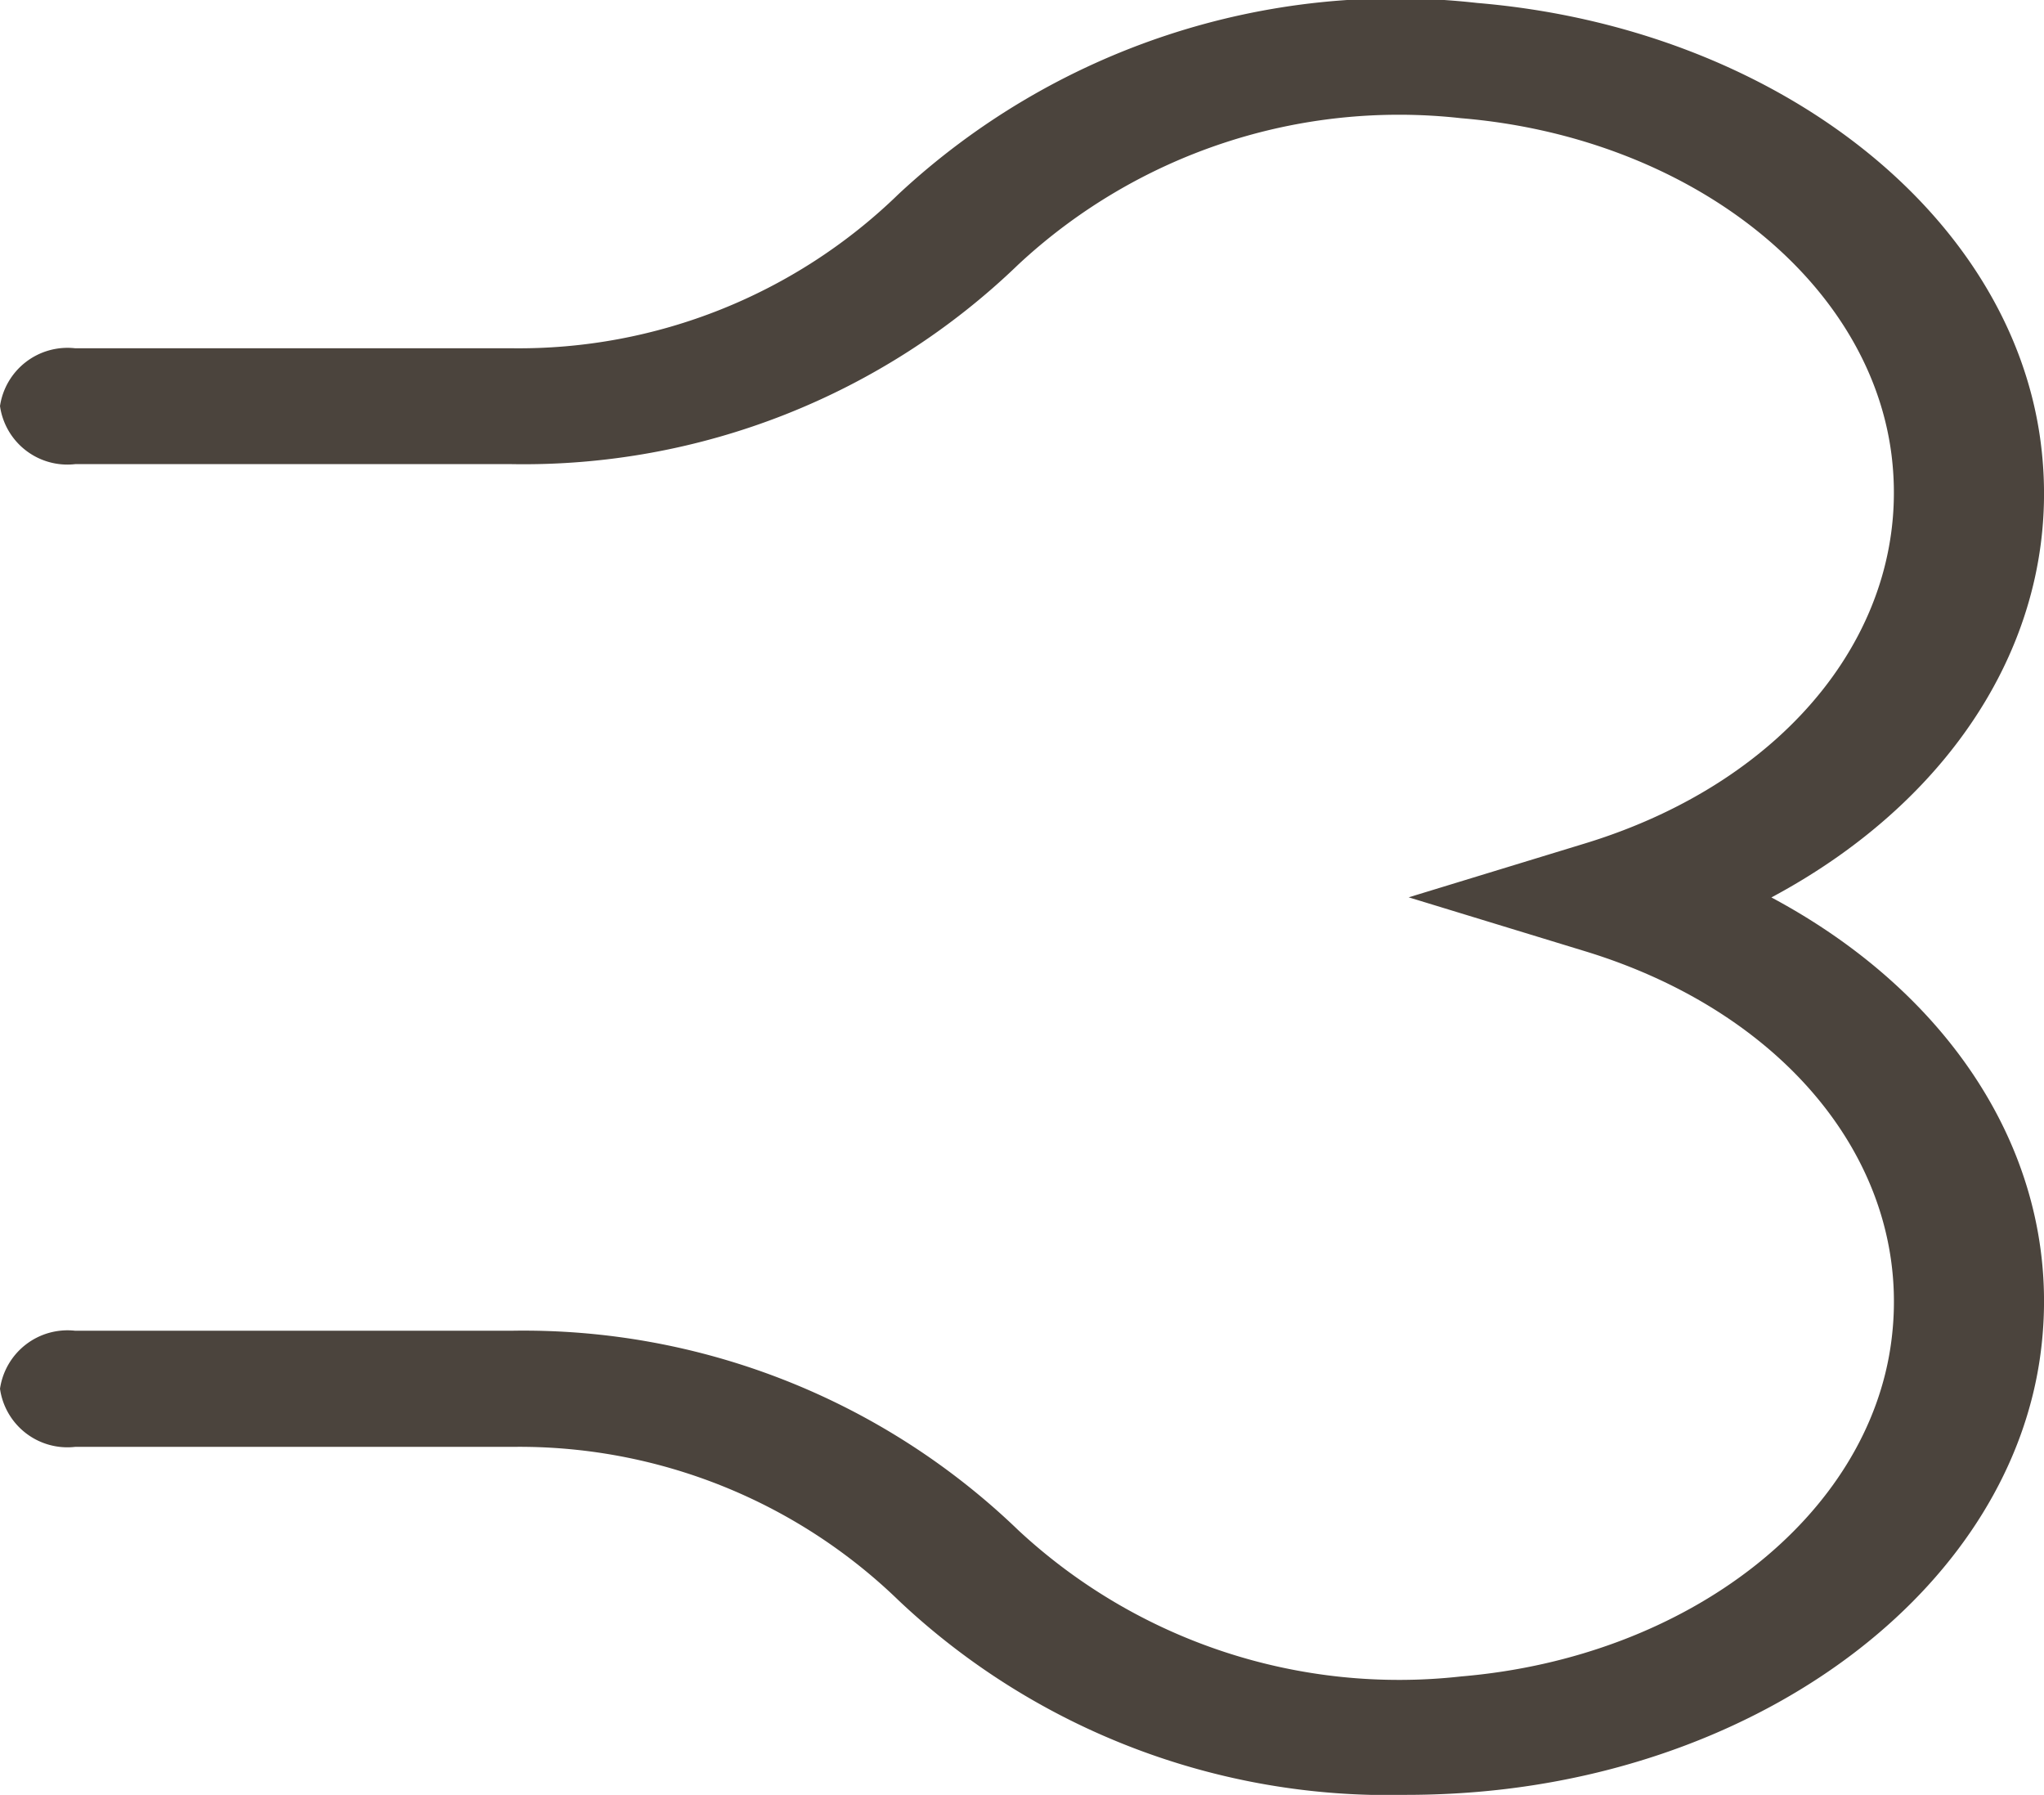 <svg xmlns="http://www.w3.org/2000/svg" width="37.529" height="32.948" viewBox="0 0 37.529 32.948">
  <g id="Group_381" data-name="Group 381" transform="translate(-22)">
    <path id="Path_736" data-name="Path 736" d="M496.52,32.955a13.1,13.1,0,0,1-9.311-3.56,10.006,10.006,0,0,0-7.111-2.828h-8.019A1.25,1.25,0,0,1,470.7,25.5a1.253,1.253,0,0,1,1.379-1.065h8.013A13.089,13.089,0,0,1,489.4,28.1a10.265,10.265,0,0,0,8.128,2.681c4.17-.351,7.491-2.943,7.9-6.17.4-3.121-1.861-5.993-5.624-7.142l-3.24-.99,3.24-.99c3.762-1.15,6.02-4.022,5.624-7.142-.414-3.227-3.74-5.824-7.9-6.17A10.257,10.257,0,0,0,489.4,4.86a13.079,13.079,0,0,1-9.306,3.667h-8.013A1.25,1.25,0,0,1,470.7,7.461,1.253,1.253,0,0,1,472.079,6.4h8.013A10,10,0,0,0,487.2,3.568,13.392,13.392,0,0,1,497.819.061c5.457.457,9.811,3.853,10.351,8.079.431,3.36-1.5,6.5-4.946,8.341,3.447,1.842,5.377,4.981,4.946,8.341-.54,4.226-4.894,7.622-10.351,8.079C497.388,32.937,496.951,32.955,496.52,32.955Z" transform="translate(-448.7 -0.007)" fill="#4b443d"/>
  </g>
</svg>
